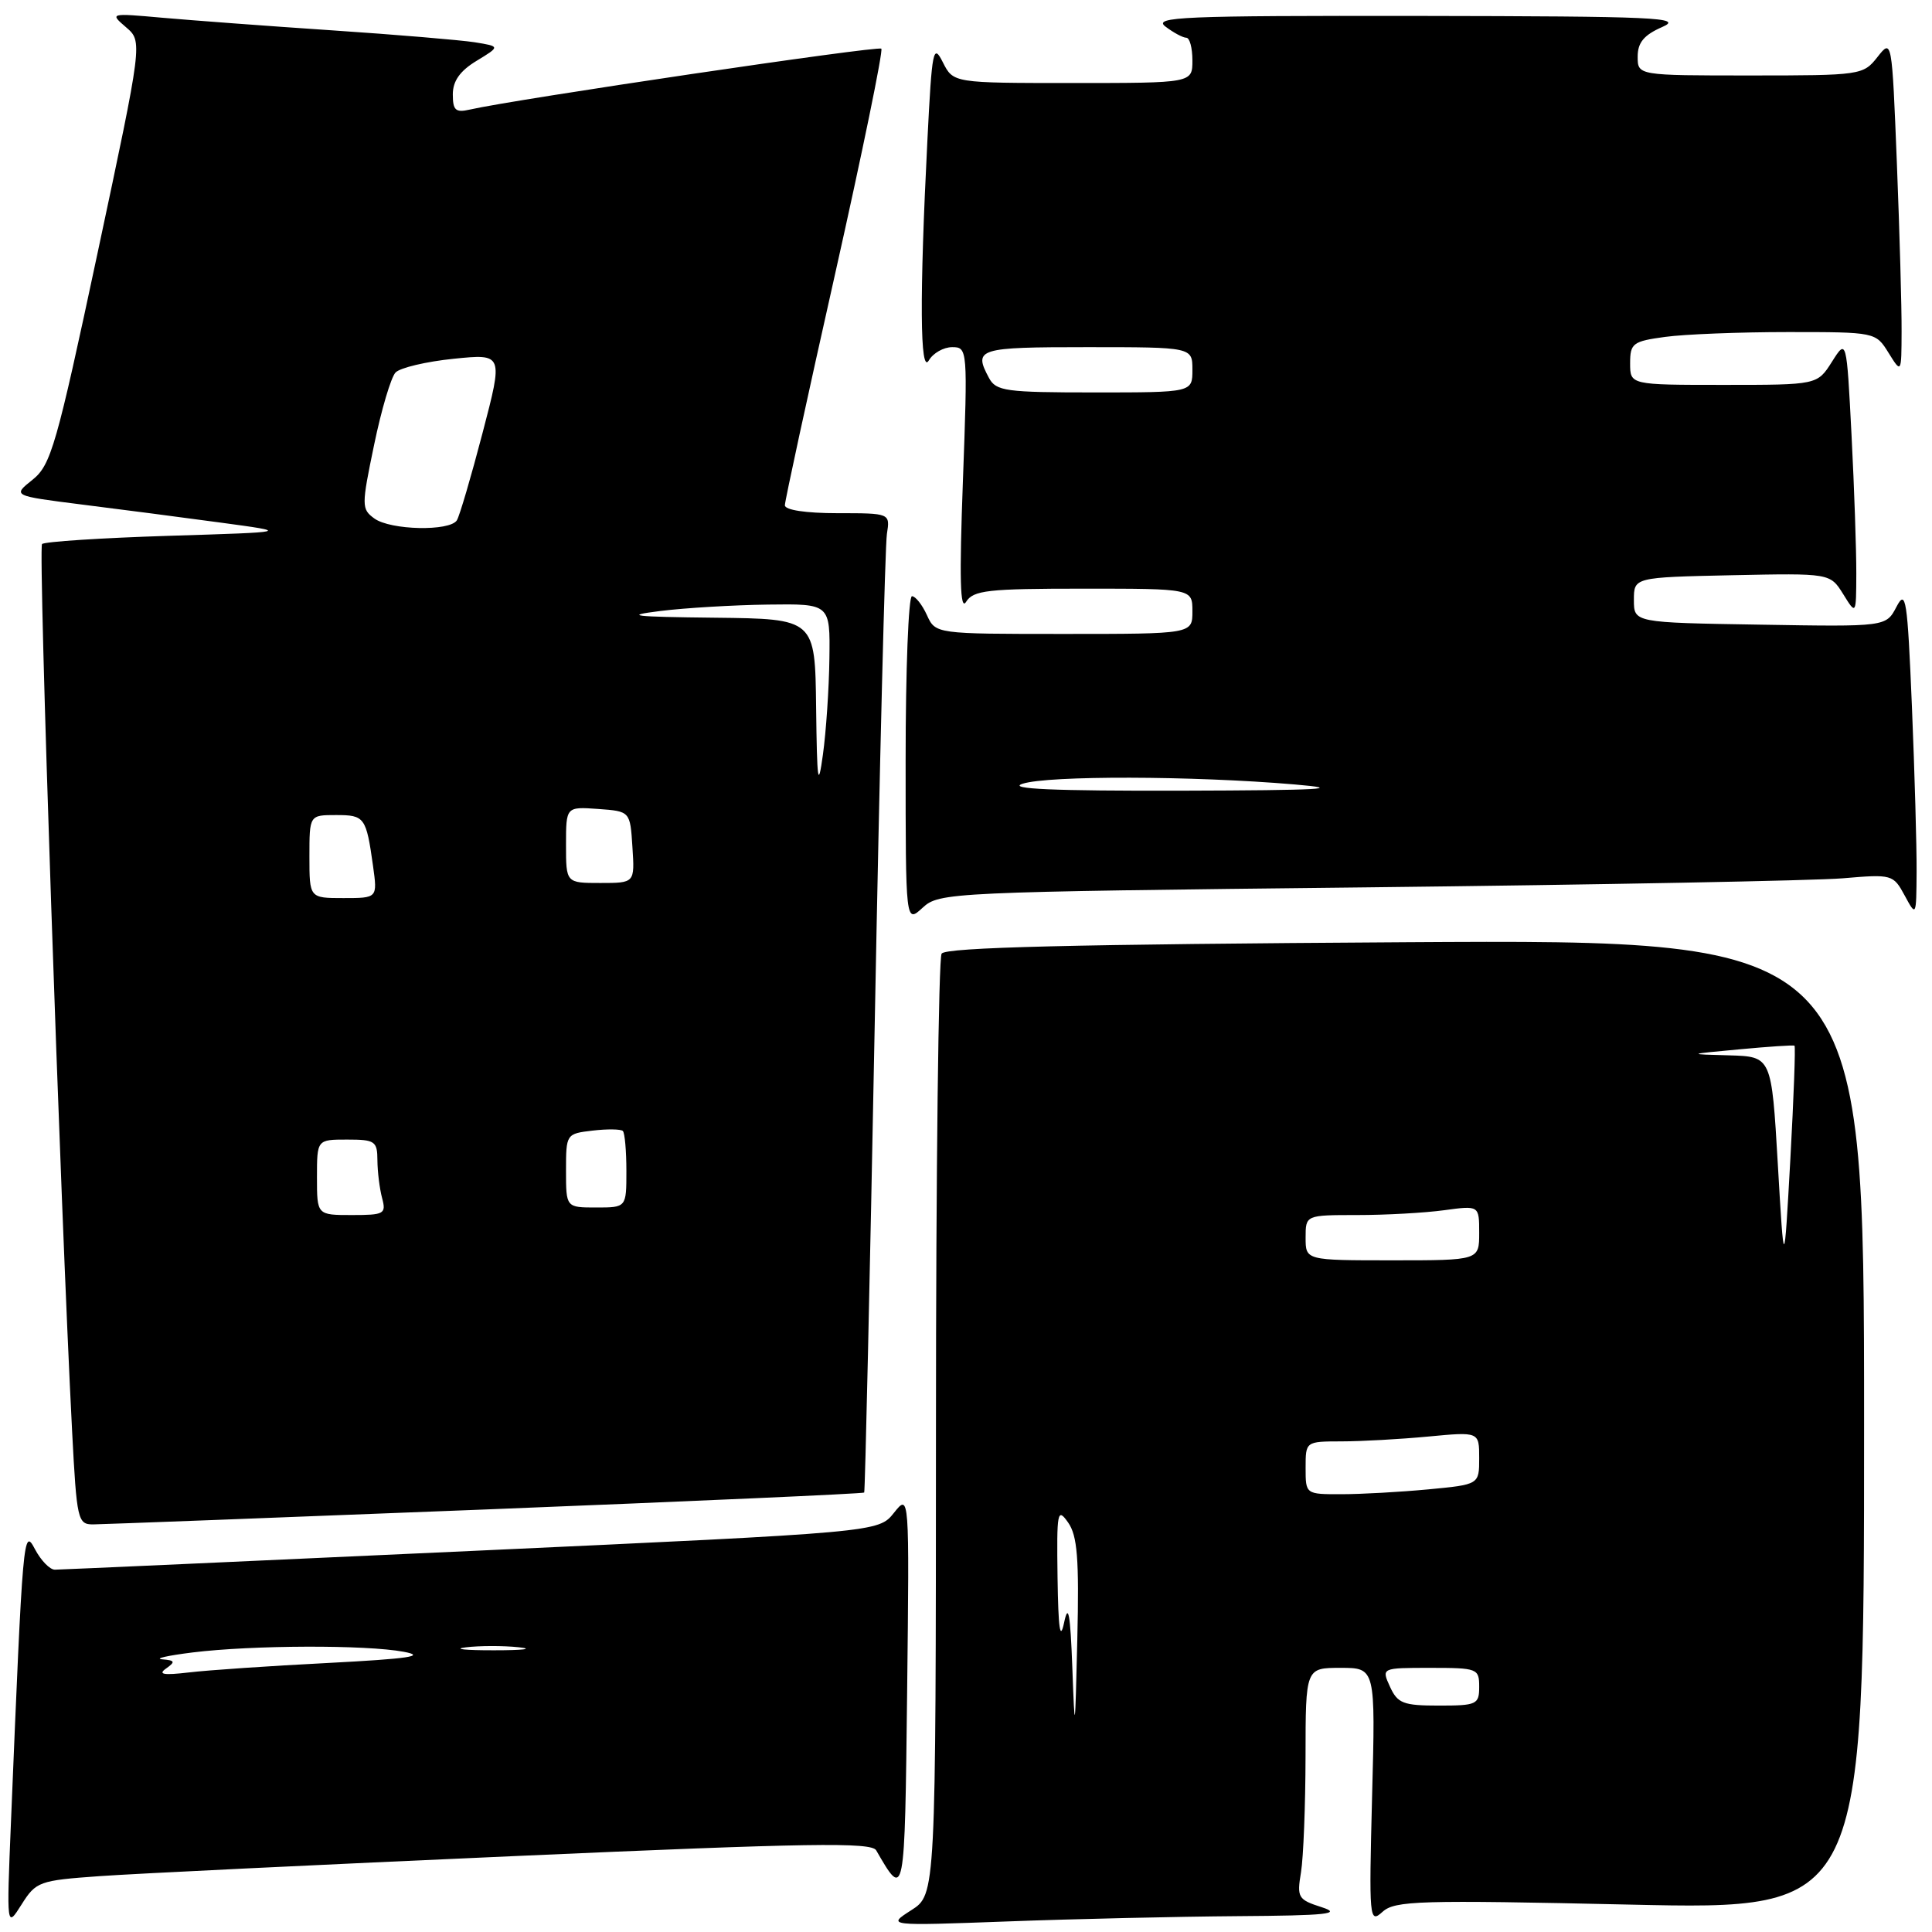 <?xml version="1.0" encoding="UTF-8" standalone="no"?>
<!DOCTYPE svg PUBLIC "-//W3C//DTD SVG 1.1//EN" "http://www.w3.org/Graphics/SVG/1.1/DTD/svg11.dtd" >
<svg xmlns="http://www.w3.org/2000/svg" xmlns:xlink="http://www.w3.org/1999/xlink" version="1.1" viewBox="0 0 256 256">
 <g >
 <path fill="currentColor"
d=" M 13.18 248.60 C 17.75 248.27 42.61 247.07 68.42 245.93 C 107.20 244.21 115.47 244.08 116.10 245.18 C 119.89 251.75 119.88 251.78 120.20 224.19 C 120.50 197.89 120.50 197.89 118.45 200.46 C 116.40 203.03 116.40 203.03 62.45 205.51 C 32.78 206.87 7.95 207.99 7.28 207.99 C 6.61 208.00 5.43 206.78 4.64 205.29 C 3.10 202.35 3.03 203.19 1.45 241.50 C 0.87 255.50 0.87 255.50 2.86 252.35 C 4.77 249.32 5.19 249.17 13.18 248.60 Z  M 164.00 253.90 C 175.84 253.82 177.88 253.60 175.15 252.72 C 171.99 251.71 171.83 251.44 172.39 248.08 C 172.71 246.11 172.98 239.21 172.99 232.75 C 173.00 221.00 173.00 221.00 177.63 221.00 C 182.26 221.00 182.26 221.00 181.81 237.99 C 181.39 254.36 181.44 254.91 183.19 253.33 C 184.83 251.84 188.03 251.75 216.00 252.37 C 247.00 253.06 247.00 253.06 247.00 188.78 C 247.00 124.49 247.00 124.49 186.25 124.85 C 142.20 125.12 125.30 125.53 124.77 126.36 C 124.36 126.99 124.02 155.29 124.02 189.26 C 124.00 251.03 124.00 251.03 120.75 253.11 C 117.50 255.19 117.50 255.19 133.50 254.60 C 142.30 254.27 156.03 253.96 164.00 253.90 Z  M 64.40 200.01 C 91.84 198.92 114.39 197.92 114.51 197.77 C 114.63 197.62 115.26 169.60 115.91 135.50 C 116.55 101.40 117.28 72.26 117.52 70.75 C 117.95 68.00 117.95 68.00 110.97 68.00 C 106.77 68.00 104.00 67.58 104.00 66.95 C 104.00 66.37 106.98 52.63 110.63 36.41 C 114.27 20.19 117.04 6.71 116.78 6.45 C 116.36 6.03 68.13 13.17 62.25 14.52 C 60.37 14.95 60.00 14.62 60.00 12.50 C 60.00 10.74 60.95 9.39 63.15 8.06 C 66.29 6.15 66.29 6.15 62.90 5.60 C 61.03 5.31 52.53 4.59 44.00 4.02 C 35.47 3.45 25.35 2.69 21.50 2.35 C 14.56 1.73 14.52 1.74 16.70 3.61 C 18.90 5.50 18.90 5.50 12.94 33.47 C 7.48 59.09 6.75 61.62 4.31 63.57 C 1.65 65.69 1.65 65.69 10.82 66.85 C 15.87 67.48 24.16 68.56 29.25 69.25 C 38.50 70.50 38.50 70.50 22.33 71.00 C 13.44 71.28 5.89 71.77 5.57 72.09 C 5.04 72.63 7.98 159.19 9.56 189.75 C 10.17 201.42 10.30 202.00 12.35 201.99 C 13.53 201.98 36.95 201.09 64.40 200.01 Z  M 181.00 117.58 C 212.07 117.23 240.50 116.69 244.17 116.38 C 250.71 115.82 250.87 115.87 252.38 118.66 C 253.91 121.49 253.92 121.47 253.96 115.50 C 253.98 112.20 253.70 102.36 253.34 93.63 C 252.74 79.30 252.54 78.02 251.29 80.41 C 249.91 83.05 249.91 83.05 233.21 82.77 C 216.50 82.50 216.50 82.50 216.50 79.50 C 216.50 76.50 216.50 76.50 229.50 76.22 C 242.50 75.95 242.50 75.95 244.23 78.72 C 245.95 81.50 245.95 81.50 245.97 76.00 C 245.98 72.97 245.70 64.73 245.34 57.69 C 244.68 44.87 244.68 44.87 242.74 47.94 C 240.80 51.00 240.80 51.00 228.40 51.00 C 216.00 51.00 216.00 51.00 216.00 48.14 C 216.00 45.49 216.35 45.22 220.64 44.64 C 223.19 44.29 230.51 44.00 236.91 44.00 C 248.51 44.00 248.54 44.01 250.24 46.75 C 251.95 49.50 251.95 49.50 251.97 43.91 C 251.99 40.84 251.71 30.85 251.35 21.72 C 250.69 5.13 250.69 5.12 248.77 7.56 C 246.89 9.95 246.56 10.00 231.93 10.00 C 217.00 10.00 217.00 10.00 217.00 7.50 C 217.00 5.64 217.83 4.64 220.25 3.58 C 223.14 2.32 219.57 2.16 188.00 2.11 C 156.58 2.07 152.72 2.23 154.44 3.53 C 155.51 4.34 156.75 5.00 157.19 5.00 C 157.64 5.00 158.00 6.35 158.00 8.00 C 158.00 11.00 158.00 11.00 142.16 11.00 C 126.32 11.00 126.32 11.00 124.93 8.25 C 123.66 5.72 123.49 6.53 122.89 18.50 C 121.83 39.35 121.90 49.78 123.08 47.75 C 123.64 46.79 125.03 46.00 126.17 46.00 C 128.21 46.00 128.23 46.25 127.59 63.75 C 127.11 76.69 127.22 81.03 128.01 79.75 C 128.97 78.21 130.87 78.00 143.55 78.00 C 158.00 78.00 158.00 78.00 158.00 81.00 C 158.00 84.00 158.00 84.00 140.98 84.00 C 123.96 84.00 123.96 84.00 122.82 81.50 C 122.19 80.12 121.30 79.00 120.84 79.00 C 120.38 79.00 120.00 88.75 120.00 100.67 C 120.00 122.35 120.00 122.35 122.25 120.28 C 124.45 118.25 125.68 118.19 181.00 117.58 Z  M 22.00 221.09 C 23.27 220.19 23.19 220.01 21.50 219.87 C 20.40 219.78 22.20 219.37 25.50 218.96 C 33.44 217.98 48.50 217.93 53.50 218.87 C 56.55 219.44 54.19 219.79 43.50 220.35 C 35.80 220.74 27.48 221.31 25.00 221.61 C 21.67 222.00 20.89 221.87 22.00 221.09 Z  M 61.73 218.28 C 63.50 218.06 66.65 218.05 68.73 218.27 C 70.80 218.49 69.35 218.67 65.50 218.67 C 61.65 218.68 59.95 218.50 61.73 218.28 Z  M 142.09 221.00 C 141.82 213.79 141.56 212.34 141.00 215.00 C 140.47 217.52 140.23 215.85 140.13 209.03 C 140.01 200.26 140.11 199.72 141.53 201.74 C 142.76 203.49 143.00 206.53 142.75 217.21 C 142.45 229.75 142.42 229.96 142.09 221.00 Z  M 184.18 223.50 C 183.04 221.00 183.04 221.00 189.52 221.00 C 195.77 221.00 196.00 221.09 196.00 223.50 C 196.00 225.85 195.69 226.00 190.66 226.00 C 185.94 226.00 185.19 225.71 184.18 223.50 Z  M 173.00 194.50 C 173.00 191.00 173.00 191.00 177.75 190.99 C 180.36 190.99 185.54 190.70 189.25 190.35 C 196.00 189.71 196.00 189.71 196.00 193.21 C 196.00 196.71 196.00 196.71 189.25 197.35 C 185.54 197.70 180.36 197.99 177.75 197.99 C 173.00 198.00 173.00 198.00 173.00 194.50 Z  M 235.57 154.25 C 234.74 140.00 234.74 140.00 229.12 139.84 C 223.50 139.69 223.50 139.69 230.50 139.04 C 234.35 138.68 237.63 138.46 237.78 138.56 C 237.93 138.65 237.68 145.42 237.23 153.61 C 236.40 168.50 236.40 168.50 235.57 154.25 Z  M 173.00 164.00 C 173.00 161.00 173.00 161.00 179.86 161.00 C 183.63 161.00 188.81 160.71 191.36 160.36 C 196.00 159.73 196.00 159.73 196.00 163.36 C 196.00 167.00 196.00 167.00 184.50 167.00 C 173.00 167.00 173.00 167.00 173.00 164.00 Z  M 42.00 156.00 C 42.00 151.00 42.00 151.00 46.00 151.00 C 49.69 151.00 50.00 151.21 50.01 153.75 C 50.02 155.26 50.30 157.51 50.63 158.75 C 51.19 160.85 50.92 161.00 46.62 161.00 C 42.00 161.00 42.00 161.00 42.00 156.00 Z  M 75.00 155.11 C 75.00 150.26 75.03 150.22 78.53 149.81 C 80.47 149.58 82.27 149.61 82.53 149.86 C 82.79 150.12 83.00 152.51 83.00 155.17 C 83.00 160.00 83.00 160.00 79.00 160.00 C 75.00 160.00 75.00 160.00 75.00 155.11 Z  M 41.00 113.50 C 41.00 108.00 41.00 108.00 44.53 108.00 C 48.32 108.00 48.52 108.27 49.43 114.75 C 50.02 119.00 50.02 119.00 45.51 119.00 C 41.00 119.00 41.00 119.00 41.00 113.50 Z  M 75.00 111.94 C 75.00 106.89 75.00 106.89 79.25 107.19 C 83.50 107.50 83.50 107.50 83.80 112.25 C 84.11 117.00 84.11 117.00 79.55 117.00 C 75.00 117.00 75.00 117.00 75.00 111.94 Z  M 108.14 93.75 C 108.00 82.00 108.00 82.00 94.75 81.85 C 83.78 81.73 82.53 81.58 87.50 80.96 C 90.80 80.55 97.21 80.17 101.75 80.11 C 110.00 80.00 110.00 80.00 109.90 87.25 C 109.85 91.24 109.46 96.97 109.04 100.00 C 108.40 104.63 108.26 103.65 108.14 93.75 Z  M 49.60 68.70 C 47.89 67.45 47.89 67.03 49.57 58.95 C 50.53 54.30 51.81 49.99 52.41 49.36 C 53.01 48.73 56.47 47.91 60.10 47.54 C 66.69 46.87 66.69 46.87 63.94 57.37 C 62.43 63.15 60.90 68.35 60.54 68.94 C 59.61 70.43 51.74 70.26 49.60 68.70 Z  M 135.50 103.85 C 138.90 102.75 158.01 102.79 171.50 103.94 C 178.48 104.53 175.11 104.72 156.50 104.77 C 139.59 104.81 133.39 104.54 135.50 103.85 Z  M 131.04 50.07 C 128.96 46.19 129.58 46.00 144.00 46.00 C 158.00 46.00 158.00 46.00 158.00 49.00 C 158.00 52.00 158.00 52.00 145.04 52.00 C 133.24 52.00 131.98 51.83 131.04 50.07 Z "/>
</g>
</svg>